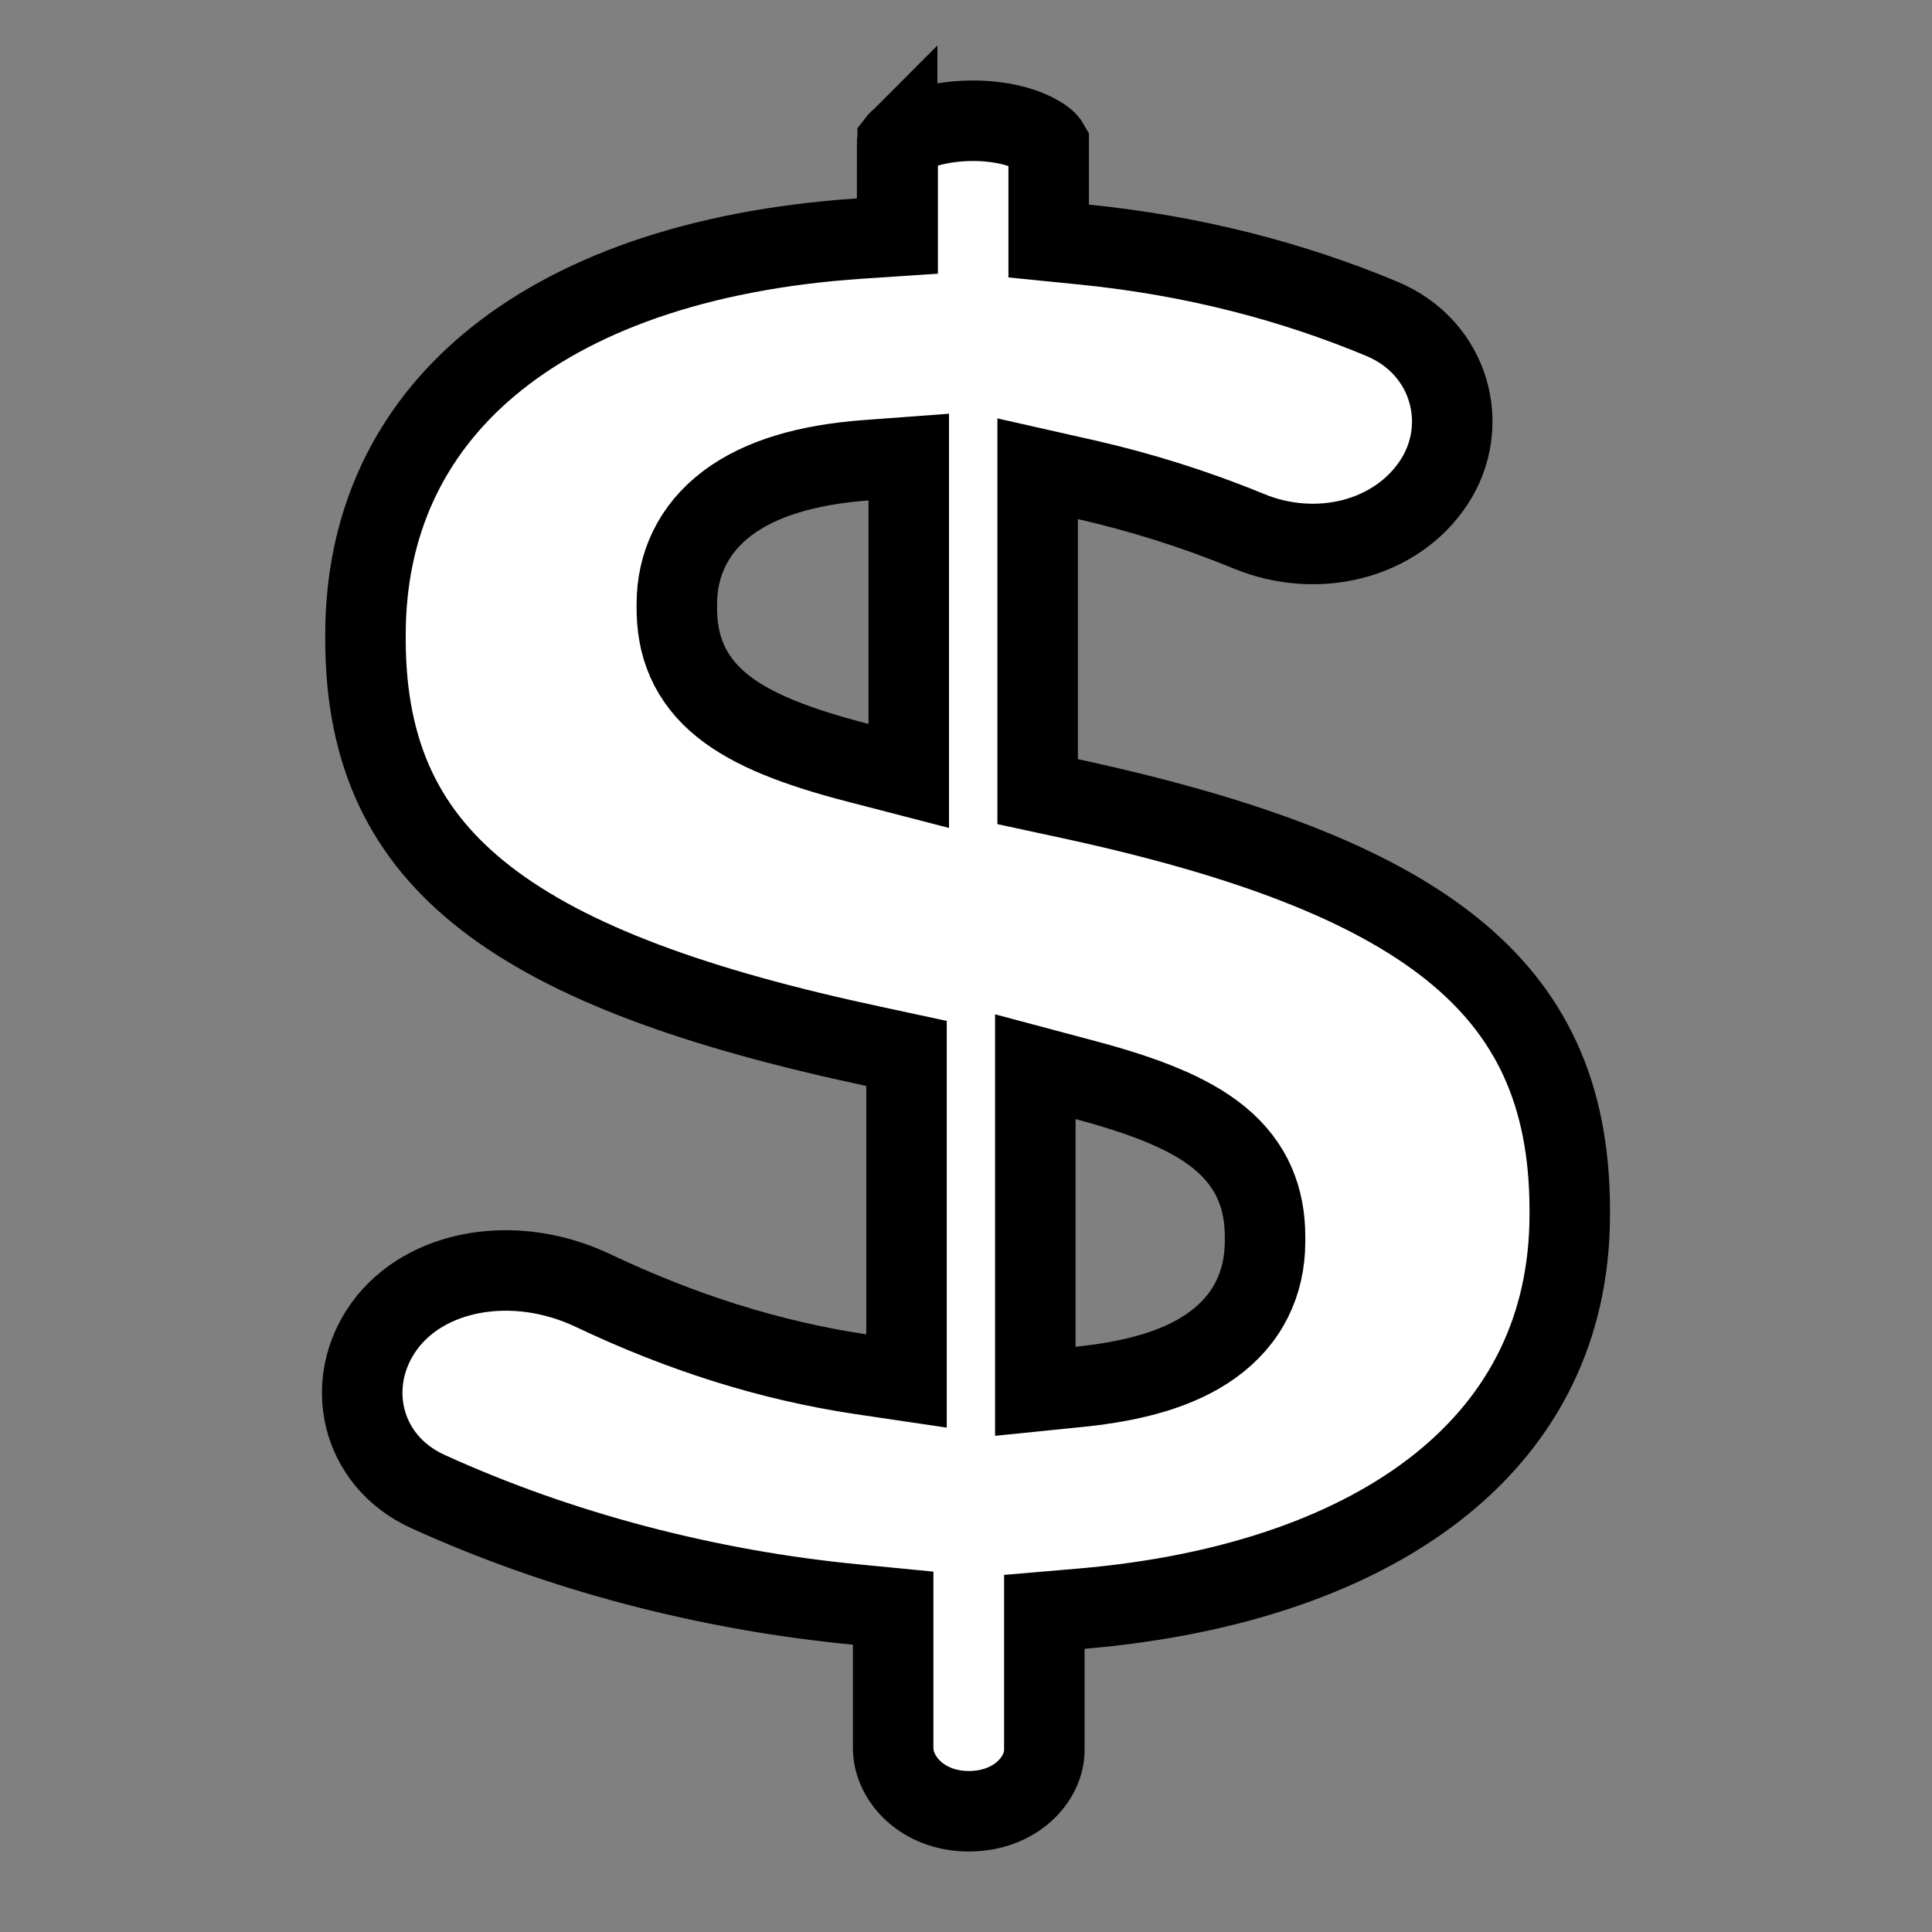 <svg width="24" height="24" viewBox="0 0 24 24" fill="none" xmlns="http://www.w3.org/2000/svg">
<rect x="0" y="0" width="24" height="24" fill="#808080" stroke="none"/>
<path d="M13.43 19.984L12.973 20.023V20.482V20.482V20.482V20.482V20.482V20.482V20.482V20.482V20.483V20.483V20.483V20.483V20.483V20.483V20.483V20.484V20.484V20.484V20.484V20.485V20.485V20.485V20.485V20.486V20.486V20.486V20.487V20.487V20.487V20.488V20.488V20.488V20.489V20.489V20.49V20.49V20.491V20.491V20.492V20.492V20.493V20.493V20.494V20.494V20.495V20.495V20.496V20.497V20.497V20.498V20.498V20.499V20.5V20.5V20.501V20.502V20.502V20.503V20.504V20.505V20.505V20.506V20.507V20.508V20.508V20.509V20.51V20.511V20.512V20.512V20.513V20.514V20.515V20.516V20.517V20.518V20.519V20.52V20.521V20.522V20.523V20.524V20.525V20.526V20.527V20.528V20.529V20.53V20.531V20.532V20.533V20.534V20.535V20.536V20.537V20.539V20.54V20.541V20.542V20.543V20.544V20.546V20.547V20.548V20.549V20.551V20.552V20.553V20.554V20.556V20.557V20.558V20.56V20.561V20.562V20.564V20.565V20.567V20.568V20.569V20.571V20.572V20.574V20.575V20.576V20.578V20.579V20.581V20.582V20.584V20.585V20.587V20.588V20.59V20.592V20.593V20.595V20.596V20.598V20.6V20.601V20.603V20.605V20.606V20.608V20.609V20.611V20.613V20.614V20.616V20.618V20.62V20.621V20.623V20.625V20.627V20.628V20.63V20.632V20.634V20.636V20.638V20.639V20.641V20.643V20.645V20.647V20.649V20.651V20.652V20.654V20.656V20.658V20.66V20.662V20.664V20.666V20.668V20.67V20.672V20.674V20.676V20.678V20.68V20.682V20.684V20.686V20.689V20.691V20.693V20.695V20.697V20.699V20.701V20.703V20.706V20.708V20.71V20.712V20.714V20.716V20.719V20.721V20.723V20.725V20.727V20.73V20.732V20.734V20.737V20.739V20.741V20.744V20.746V20.748V20.75V20.753V20.755V20.758V20.76V20.762V20.765V20.767V20.769V20.772V20.774V20.777V20.779V20.782V20.784V20.786V20.789V20.791V20.794V20.796V20.799V20.801V20.804V20.806V20.809V20.811V20.814V20.817V20.819V20.822V20.824V20.827V20.829V20.832V20.835V20.837V20.84V20.843V20.845V20.848V20.851V20.853V20.856V20.859V20.861V20.864V20.867V20.869V20.872V20.875V20.878V20.88V20.883V20.886V20.889V20.892V20.894V20.897V20.9V20.903V20.906V20.908V20.911V20.914V20.917V20.92V20.923V20.925V20.928V20.931V20.934V20.937V20.94V20.943V20.946V20.949V20.952V20.955V20.958V20.961V20.963V20.966V20.97V20.973V20.976V20.979V20.982V20.985V20.988V20.991V20.994V20.997V21V21.003V21.006V21.009V21.012V21.015V21.018V21.021V21.024V21.027V21.031V21.034V21.037V21.04V21.043V21.046V21.049V21.053V21.056V21.059V21.062V21.065V21.069V21.072V21.075V21.078V21.081V21.085V21.088V21.091V21.094V21.098V21.101V21.104V21.108V21.111V21.114V21.117V21.121V21.124V21.127V21.131V21.134V21.137V21.141V21.144V21.147V21.151V21.154V21.157V21.161V21.164V21.168V21.171V21.174V21.178V21.181V21.185V21.188V21.192V21.195V21.198V21.202V21.205V21.209V21.212V21.216V21.219V21.223V21.226V21.23V21.233V21.237V21.24V21.244V21.247V21.251V21.254V21.258V21.261V21.265V21.268V21.272V21.276V21.279V21.283V21.286V21.29V21.293V21.297V21.301V21.304V21.308V21.311V21.315V21.319V21.322V21.326V21.33V21.333V21.337V21.34V21.344V21.348V21.352V21.355V21.359V21.363V21.366V21.37V21.374V21.377V21.381V21.385V21.389V21.392V21.396V21.4V21.404V21.407V21.411V21.415V21.419V21.422V21.426V21.43V21.434V21.437V21.441V21.445V21.449V21.453V21.456V21.46V21.464V21.468V21.472V21.475V21.479V21.483V21.487V21.491V21.495V21.498V21.502V21.506V21.51V21.514V21.518V21.522V21.526V21.529V21.533V21.537V21.541V21.545V21.549V21.553V21.557V21.561V21.564V21.568V21.572V21.576V21.58V21.584V21.588V21.592V21.596V21.6V21.604V21.608V21.612V21.616V21.62V21.624V21.628V21.632V21.636V21.64V21.644V21.648V21.652V21.656V21.66V21.664V21.668V21.672V21.676V21.68V21.684V21.688V21.692V21.696V21.7V21.704V21.708V21.712V21.716V21.72V21.724V21.728V21.732V21.736V21.741C12.973 22.1 12.617 22.5 12.034 22.5C11.461 22.5 11.096 22.097 11.095 21.716C11.095 21.716 11.095 21.716 11.095 21.716C11.095 21.716 11.095 21.716 11.095 21.716L11.095 20.431V19.977L10.643 19.933C8.784 19.756 6.94 19.269 5.313 18.527L5.313 18.527C4.474 18.144 4.264 17.174 4.776 16.471L4.776 16.471C5.283 15.774 6.386 15.566 7.368 16.032C8.472 16.556 9.565 16.901 10.687 17.07L11.261 17.155V16.575V13.49V13.086L10.866 13.001C8.655 12.53 7.068 11.957 6.037 11.158C5.043 10.388 4.54 9.388 4.54 7.939V7.887C4.54 6.515 5.072 5.372 6.08 4.528C7.099 3.674 8.639 3.1 10.684 2.963L11.151 2.932V2.464V2.464V2.464V2.464V2.464V2.464V2.464V2.464V2.464V2.464V2.464V2.464V2.464V2.463V2.463V2.463V2.463V2.463V2.463V2.463V2.463V2.462V2.462V2.462V2.462V2.462V2.462V2.461V2.461V2.461V2.461V2.46V2.46V2.46V2.46V2.459V2.459V2.459V2.459V2.458V2.458V2.458V2.457V2.457V2.457V2.456V2.456V2.456V2.455V2.455V2.455V2.454V2.454V2.454V2.453V2.453V2.452V2.452V2.452V2.451V2.451V2.45V2.45V2.449V2.449V2.448V2.448V2.447V2.447V2.446V2.446V2.445V2.445V2.444V2.444V2.443V2.443V2.442V2.442V2.441V2.441V2.44V2.439V2.439V2.438V2.438V2.437V2.436V2.436V2.435V2.435V2.434V2.433V2.433V2.432V2.431V2.431V2.43V2.429V2.429V2.428V2.427V2.426V2.426V2.425V2.424V2.424V2.423V2.422V2.421V2.421V2.42V2.419V2.418V2.417V2.417V2.416V2.415V2.414V2.413V2.413V2.412V2.411V2.41V2.409V2.408V2.408V2.407V2.406V2.405V2.404V2.403V2.402V2.401V2.4V2.4V2.399V2.398V2.397V2.396V2.395V2.394V2.393V2.392V2.391V2.39V2.389V2.388V2.387V2.386V2.385V2.384V2.383V2.382V2.381V2.38V2.379V2.378V2.377V2.376V2.375V2.374V2.373V2.372V2.371V2.369V2.368V2.367V2.366V2.365V2.364V2.363V2.362V2.361V2.359V2.358V2.357V2.356V2.355V2.354V2.352V2.351V2.35V2.349V2.348V2.346V2.345V2.344V2.343V2.342V2.34V2.339V2.338V2.337V2.335V2.334V2.333V2.332V2.33V2.329V2.328V2.327V2.325V2.324V2.323V2.321V2.32V2.319V2.317V2.316V2.315V2.313V2.312V2.311V2.309V2.308V2.307V2.305V2.304V2.303V2.301V2.3V2.298V2.297V2.296V2.294V2.293V2.291V2.29V2.289V2.287V2.286V2.284V2.283V2.281V2.28V2.278V2.277V2.275V2.274V2.273V2.271V2.27V2.268V2.267V2.265V2.264V2.262V2.261V2.259V2.257V2.256V2.254V2.253V2.251V2.25V2.248V2.247V2.245V2.244V2.242V2.24V2.239V2.237V2.236V2.234V2.232V2.231V2.229V2.228V2.226V2.224V2.223V2.221V2.219V2.218V2.216V2.214V2.213V2.211V2.21V2.208V2.206V2.204V2.203V2.201V2.199V2.198V2.196V2.194V2.193V2.191V2.189V2.188V2.186V2.184V2.182V2.181V2.179V2.177V2.175V2.174V2.172V2.17V2.168V2.167V2.165V2.163V2.161V2.159V2.158V2.156V2.154V2.152V2.15V2.149V2.147V2.145V2.143V2.141V2.14V2.138V2.136V2.134V2.132V2.13V2.128V2.127V2.125V2.123V2.121V2.119V2.117V2.115V2.114V2.112V2.11V2.108V2.106V2.104V2.102V2.1V2.098V2.096V2.094V2.093V2.091V2.089V2.087V2.085V2.083V2.081V2.079V2.077V2.075V2.073V2.071V2.069V2.067V2.065V2.063V2.061V2.059V2.057V2.055V2.053V2.051V2.049V2.047V2.045V2.043V2.041V2.039V2.037V2.035V2.033V2.031V2.029V2.027V2.025V2.023V2.021V2.019V2.017V2.015V2.013V2.011V2.009V2.007V2.005V2.002V2V1.998V1.996V1.994V1.992V1.99V1.988V1.986V1.984V1.982V1.979V1.977V1.975V1.973V1.971V1.969V1.967V1.965V1.962V1.96V1.958V1.956V1.954V1.952V1.95V1.947V1.945V1.943V1.941V1.939V1.937V1.934V1.932V1.93V1.928V1.926V1.924V1.921V1.919V1.917V1.915V1.913V1.91V1.908V1.906V1.904V1.902V1.899V1.897V1.895V1.893V1.89V1.888V1.886V1.884V1.882V1.879V1.877V1.875V1.873V1.87V1.868V1.866V1.864V1.861V1.859V1.857V1.855V1.852V1.85V1.848V1.846V1.843V1.841V1.839V1.836V1.834V1.832V1.83V1.827V1.825V1.823V1.82V1.818V1.816V1.813V1.811V1.809V1.807V1.804V1.802V1.8V1.797V1.795V1.793V1.79V1.788V1.786V1.783V1.781V1.779V1.776V1.774V1.772V1.769V1.767V1.765V1.764C11.165 1.746 11.204 1.709 11.299 1.66C11.476 1.57 11.755 1.5 12.089 1.5C12.421 1.5 12.696 1.573 12.87 1.667C12.984 1.727 13.018 1.773 13.027 1.789V2.542V2.994L13.477 3.039C14.834 3.177 16.054 3.497 17.165 3.96C18.027 4.32 18.272 5.296 17.812 5.993L17.812 5.993C17.34 6.709 16.36 6.949 15.51 6.598C14.842 6.323 14.16 6.111 13.501 5.961L12.89 5.823V6.449V9.43V9.834L13.284 9.919C15.464 10.39 17.022 10.975 18.031 11.783C19.006 12.564 19.5 13.579 19.5 15.033V15.084C19.5 16.496 18.922 17.62 17.896 18.444C16.856 19.279 15.33 19.822 13.43 19.984ZM11.144 1.774C11.144 1.774 11.144 1.773 11.145 1.772C11.145 1.773 11.144 1.774 11.144 1.774ZM13.491 13.419L12.861 13.251V13.902V16.73V17.283L13.412 17.227C14.083 17.159 14.649 17.005 15.057 16.711C15.497 16.395 15.715 15.946 15.715 15.419V15.367C15.715 14.892 15.56 14.471 15.144 14.131C14.773 13.828 14.22 13.614 13.491 13.419ZM11.289 6.217V5.678L10.751 5.718C10.027 5.773 9.449 5.942 9.041 6.247C8.609 6.57 8.408 7.017 8.408 7.502V7.553C8.408 7.768 8.439 7.99 8.534 8.206C8.63 8.425 8.779 8.611 8.975 8.768C9.347 9.068 9.908 9.282 10.664 9.477L11.289 9.639V8.993V6.217Z" fill="white" stroke="black"/>
</svg>
